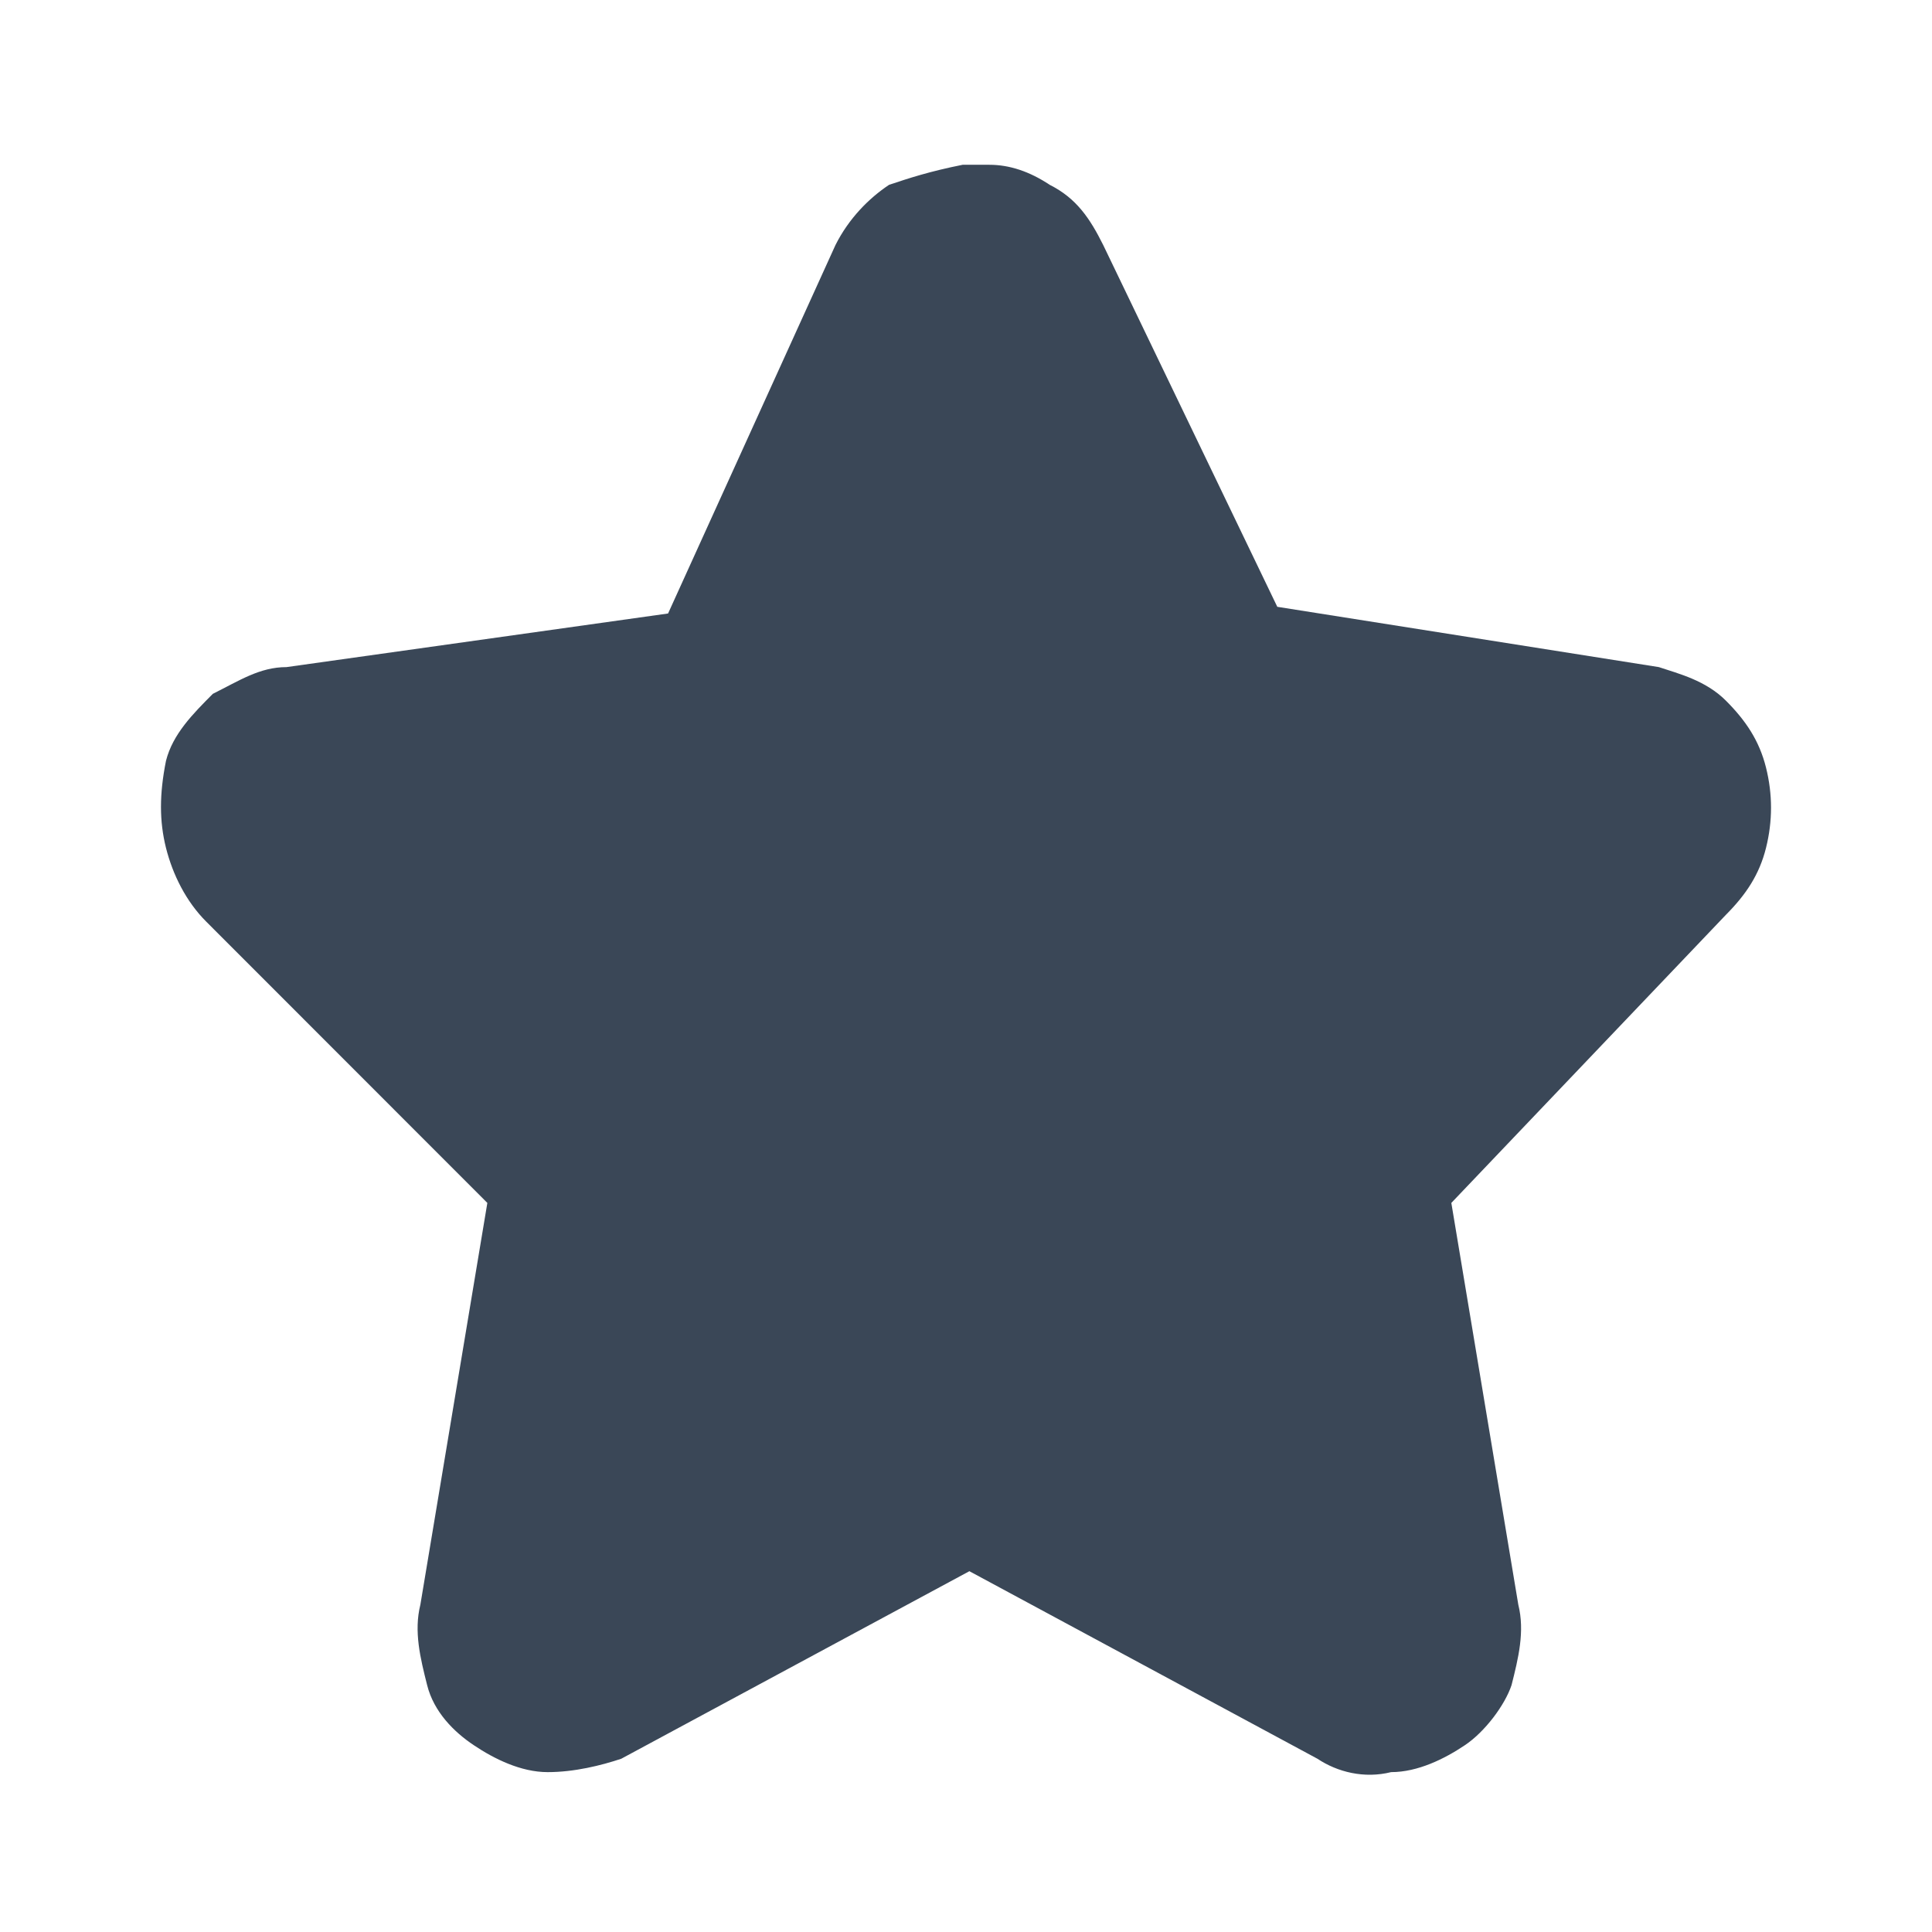 <svg width="24" height="24" viewBox="0 0 24 24" fill="none" xmlns="http://www.w3.org/2000/svg">
<path d="M11.044 2.296C10.794 2.463 10.545 2.712 10.378 3.045L8.299 7.621L3.559 8.287C3.227 8.287 2.977 8.453 2.644 8.619C2.395 8.869 2.146 9.119 2.062 9.451C1.979 9.867 1.979 10.2 2.062 10.533C2.146 10.866 2.312 11.199 2.561 11.448L6.054 14.943L5.222 19.934C5.139 20.267 5.222 20.6 5.306 20.933C5.389 21.265 5.638 21.515 5.888 21.681C6.137 21.848 6.47 22.014 6.803 22.014C7.135 22.014 7.468 21.931 7.717 21.848L12.042 19.518L16.366 21.848C16.615 22.014 16.948 22.097 17.281 22.014C17.613 22.014 17.946 21.848 18.195 21.681C18.445 21.515 18.694 21.182 18.777 20.933C18.861 20.6 18.944 20.267 18.861 19.934L18.029 14.943L21.439 11.365C21.688 11.115 21.855 10.866 21.938 10.533C22.021 10.2 22.021 9.867 21.938 9.535C21.855 9.202 21.688 8.952 21.439 8.703C21.189 8.453 20.857 8.37 20.607 8.287L15.867 7.538L13.705 3.045C13.539 2.712 13.372 2.463 13.04 2.296C12.79 2.13 12.54 2.047 12.291 2.047H11.958C11.543 2.13 11.293 2.213 11.044 2.296Z" fill="#3A4757"/>
</svg>